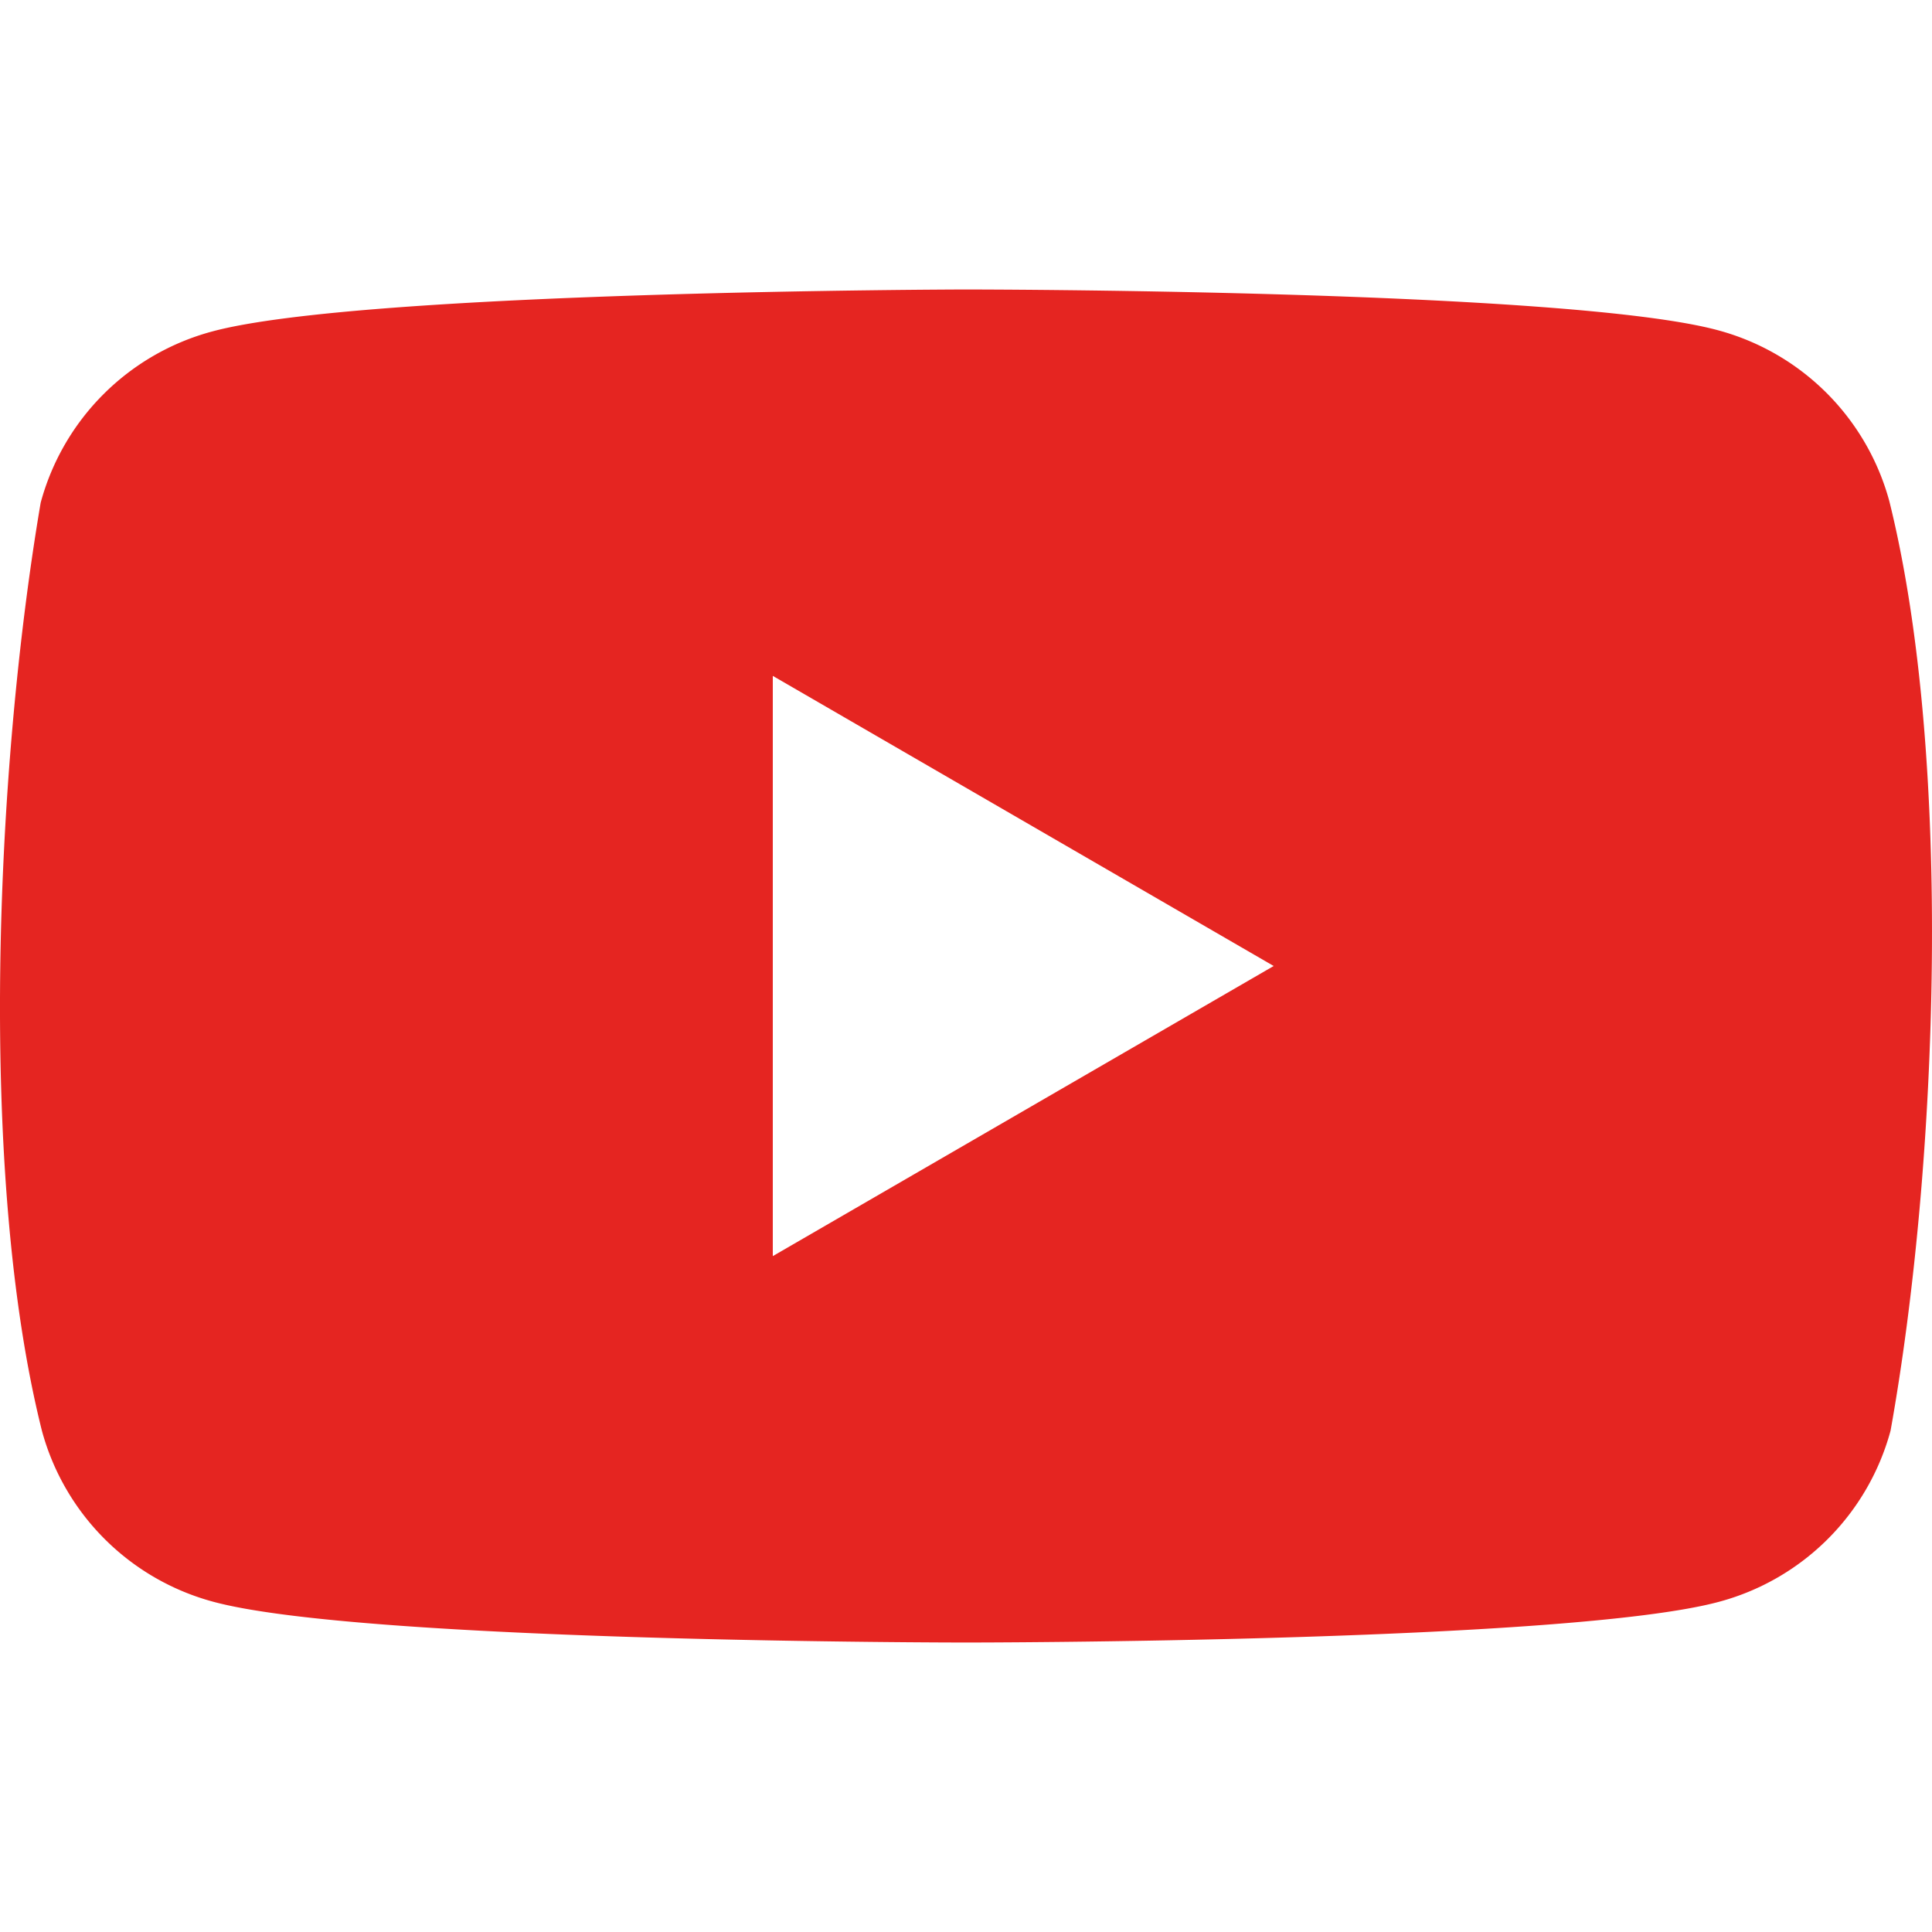 <svg id="Ebene_1" data-name="Ebene 1" xmlns="http://www.w3.org/2000/svg" viewBox="0 0 1080 1080"><defs><style>.cls-1{fill:#e52521;}</style></defs><path class="cls-1" d="M1056.17,280.26a135.77,135.77,0,0,0-95.59-95.59c-83.81-22.85-421.13-22.85-421.13-22.85s-337.31.69-421.12,23.55A135.74,135.74,0,0,0,22.74,281c-25.35,148.92-35.19,375.83.69,518.79A135.77,135.77,0,0,0,119,895.33c83.81,22.85,421.13,22.85,421.13,22.85s337.31,0,421.12-22.85a135.77,135.77,0,0,0,95.59-95.59C1083.59,650.62,1091.84,423.84,1056.17,280.26ZM432,702.18V377.82L712,540Z"/></svg>